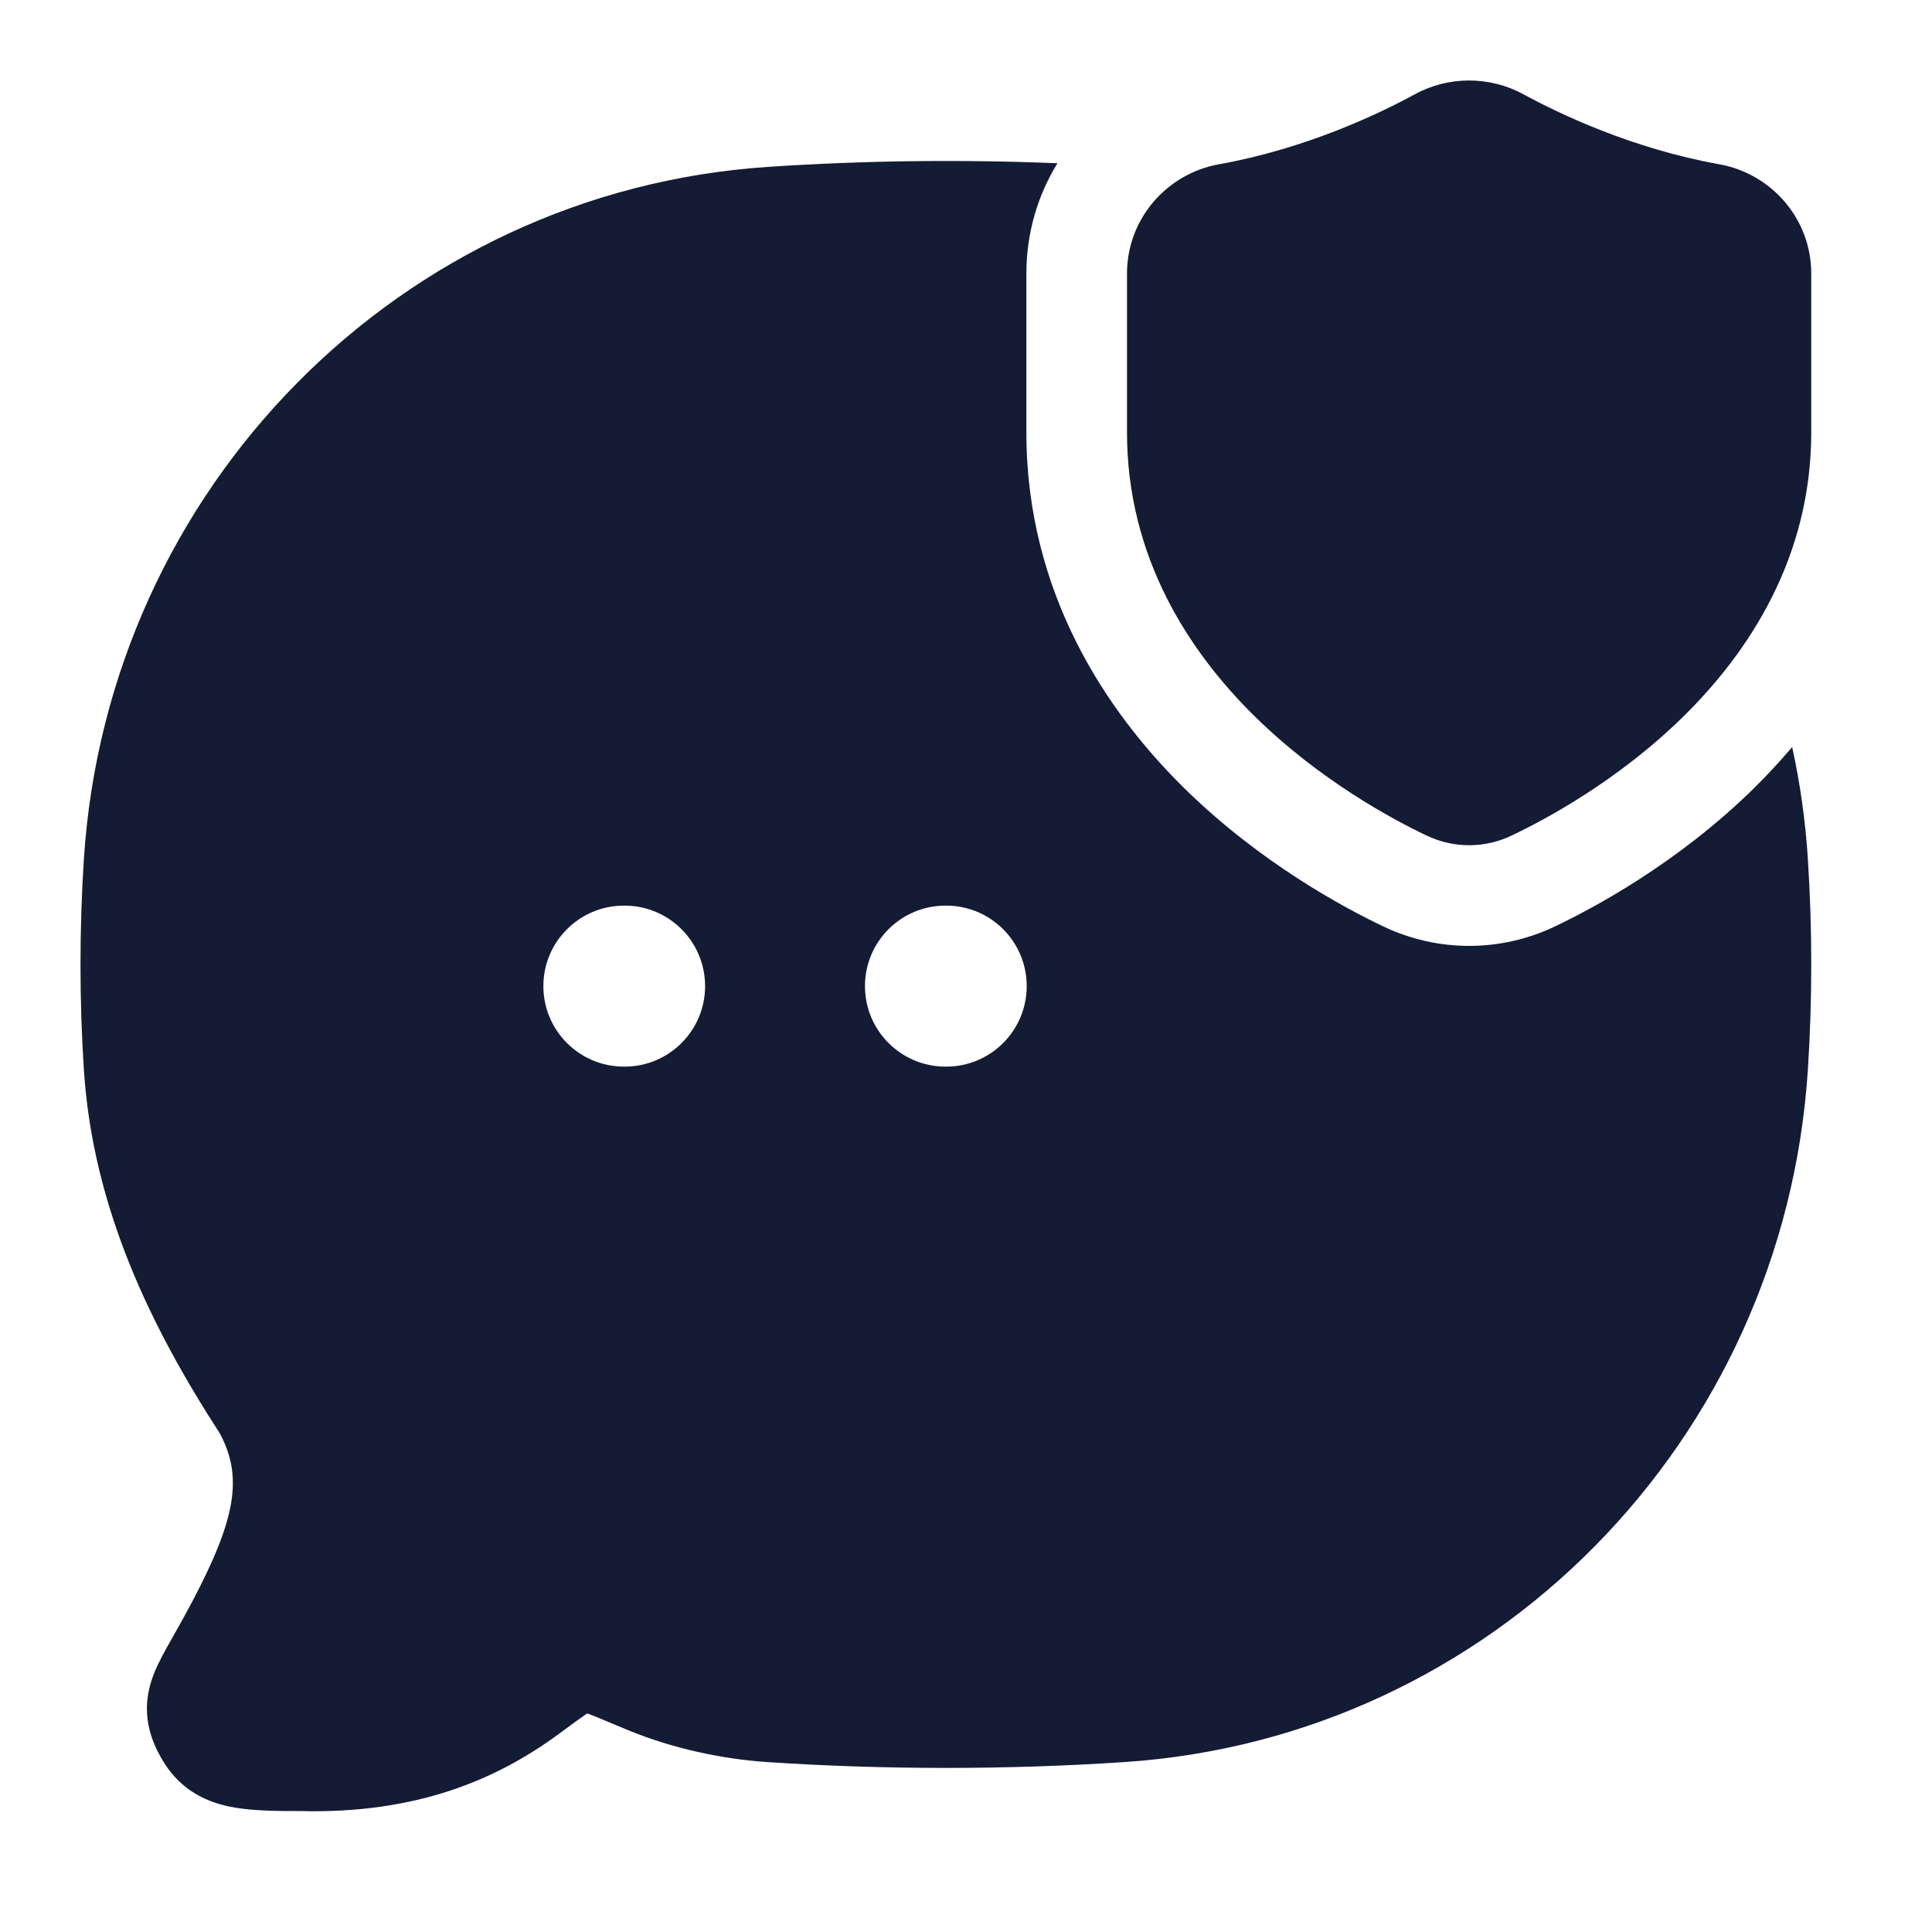 <svg width="24" height="24" viewBox="0 0 24 24" fill="none" xmlns="http://www.w3.org/2000/svg">
<path fill-rule="evenodd" clip-rule="evenodd" d="M9.541 2.073C10.722 1.994 11.94 1.979 13.136 2.028C12.892 2.424 12.75 2.892 12.75 3.399V5.37C12.75 7.373 13.753 8.849 14.713 9.793C15.665 10.728 16.709 11.282 17.183 11.508C17.86 11.831 18.64 11.831 19.317 11.508C19.791 11.282 20.835 10.728 21.787 9.793C21.946 9.636 22.106 9.465 22.263 9.28C22.362 9.732 22.428 10.197 22.458 10.672C22.514 11.534 22.514 12.427 22.458 13.289C22.16 17.899 18.537 21.585 13.97 21.889C12.51 21.986 10.987 21.986 9.53 21.889C8.965 21.851 8.35 21.718 7.808 21.495C7.724 21.46 7.651 21.429 7.587 21.403L7.586 21.402L7.581 21.4L7.58 21.4L7.58 21.4C7.459 21.349 7.37 21.312 7.295 21.284C7.213 21.34 7.104 21.42 6.944 21.538C6.153 22.121 5.155 22.531 3.741 22.498C3.415 22.498 3.097 22.495 2.84 22.44C2.695 22.409 2.533 22.354 2.378 22.251C2.217 22.143 2.102 22.007 2.018 21.864C1.949 21.748 1.859 21.573 1.833 21.354C1.804 21.117 1.86 20.918 1.922 20.767C1.976 20.636 2.054 20.498 2.12 20.381L2.146 20.335C2.215 20.214 2.293 20.075 2.387 19.898C2.931 18.866 3.02 18.35 2.732 17.808C1.88 16.494 1.153 15.009 1.042 13.289C0.986 12.427 0.986 11.535 1.042 10.672C1.34 6.061 4.975 2.376 9.541 2.073ZM7.75 11.25C7.198 11.25 6.75 11.697 6.75 12.25C6.75 12.802 7.198 13.25 7.75 13.25H7.759C8.311 13.25 8.759 12.802 8.759 12.25C8.759 11.697 8.311 11.25 7.759 11.25H7.75ZM11.745 11.25C11.193 11.25 10.745 11.697 10.745 12.25C10.745 12.802 11.193 13.25 11.745 13.25H11.754C12.307 13.25 12.754 12.802 12.754 12.25C12.754 11.697 12.307 11.25 11.754 11.25H11.745Z" fill="#141B34"/>
<path d="M17.574 1.172C17.995 0.942 18.505 0.943 18.926 1.172C19.37 1.414 20.279 1.848 21.359 2.041C21.998 2.155 22.5 2.712 22.5 3.399V5.37C22.5 6.925 21.727 8.099 20.911 8.901C20.098 9.7 19.192 10.183 18.779 10.379C18.443 10.54 18.057 10.54 17.721 10.379C17.308 10.183 16.402 9.7 15.589 8.901C14.773 8.099 14 6.925 14 5.37V3.399C14 2.712 14.502 2.155 15.141 2.041C16.221 1.848 17.13 1.414 17.574 1.172Z" fill="#141B34"/>
</svg>
